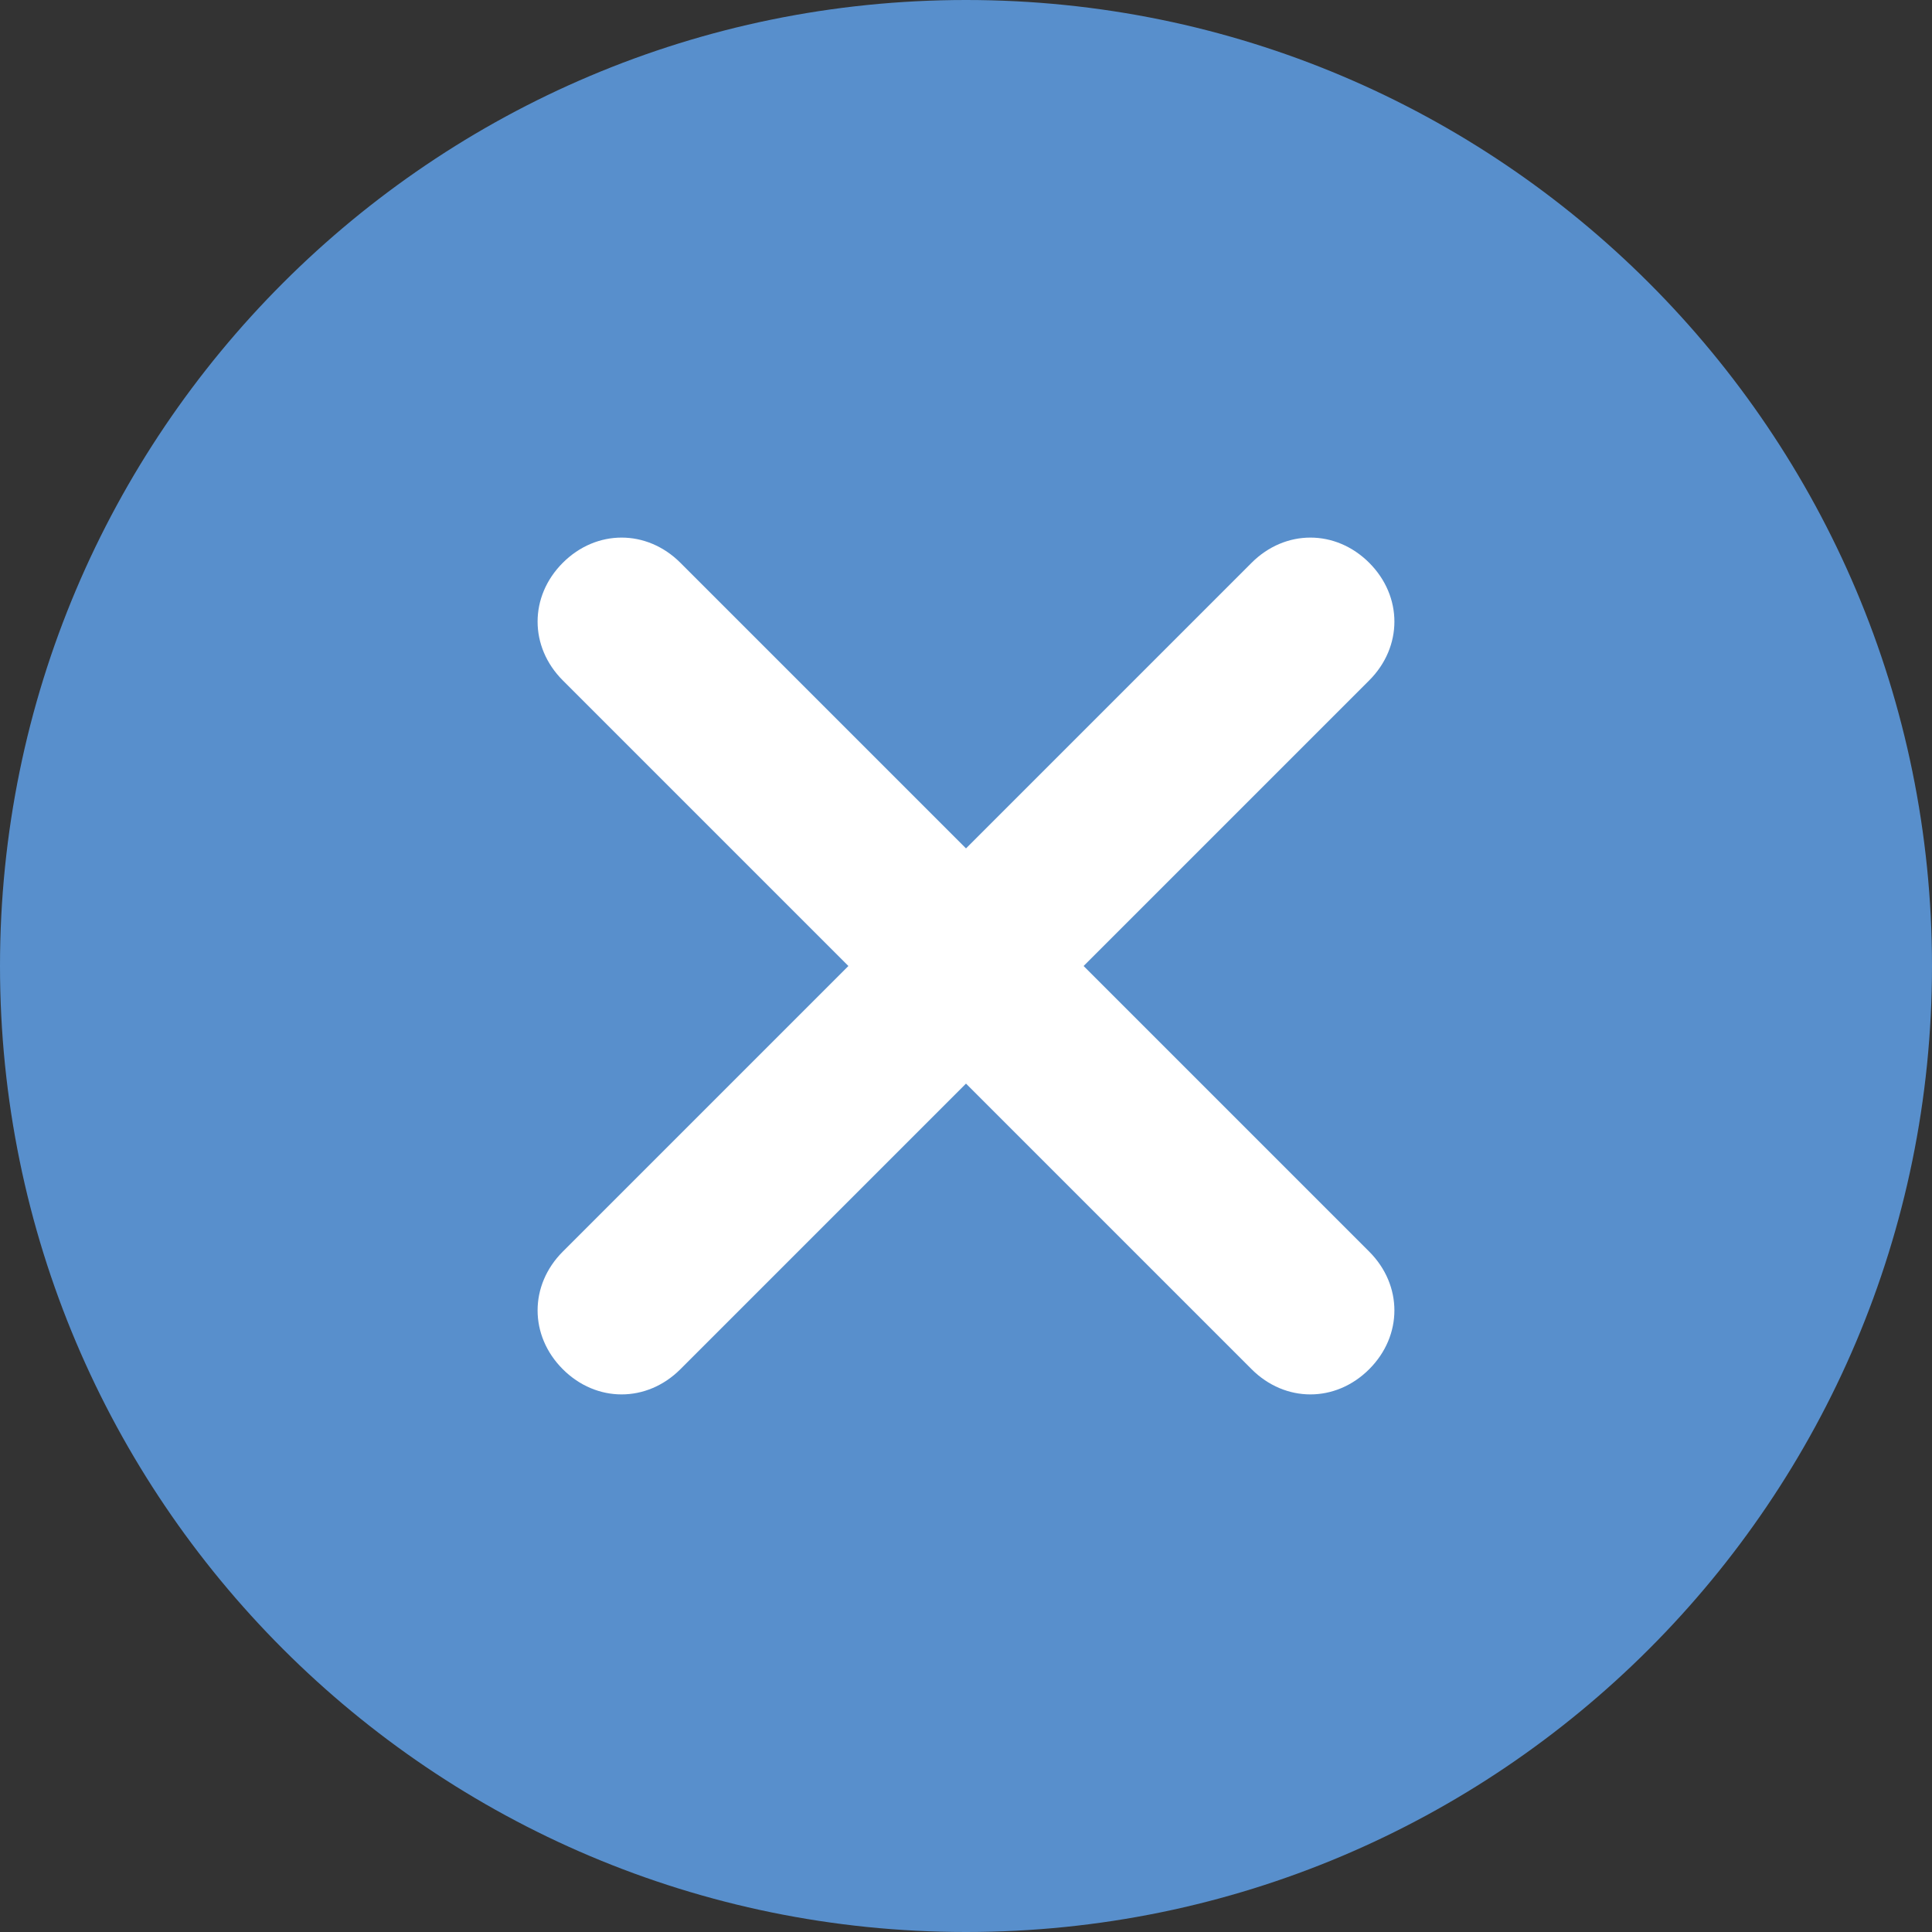 <?xml version="1.0" encoding="utf-8"?>
<!-- Generator: Adobe Illustrator 24.2.1, SVG Export Plug-In . SVG Version: 6.00 Build 0)  -->
<svg version="1.1" id="Ebene_1" xmlns="http://www.w3.org/2000/svg" xmlns:xlink="http://www.w3.org/1999/xlink" x="0px" y="0px"
	 viewBox="0 0 46 46" style="enable-background:new 0 0 46 46;" xml:space="preserve">
<rect x="0" y="0" width="46" height="46" fill="#333333" stroke="none"/>
<style type="text/css">
	.st0{fill:#588FCC;}
	.st1{fill:#FFFFFF;}
</style>
<path id="Rechteck_2" class="st0" d="M23,0L23,0c12.7,0,23,10.3,23,23l0,0c0,12.7-10.3,23-23,23l0,0C10.3,46,0,35.7,0,23l0,0
	C0,10.3,10.3,0,23,0z"/>
<path class="st1" d="M25.8,23l6.8-6.8c0.8-0.8,0.8-2,0-2.8c-0.8-0.8-2-0.8-2.8,0L23,20.2l-6.8-6.8c-0.8-0.8-2-0.8-2.8,0
	c-0.8,0.8-0.8,2,0,2.8l6.8,6.8l-6.8,6.8c-0.8,0.8-0.8,2,0,2.8c0.4,0.4,0.9,0.6,1.4,0.6c0.5,0,1-0.2,1.4-0.6l6.8-6.8l6.8,6.8
	c0.4,0.4,0.9,0.6,1.4,0.6s1-0.2,1.4-0.6c0.8-0.8,0.8-2,0-2.8L25.8,23z"/>
</svg>
